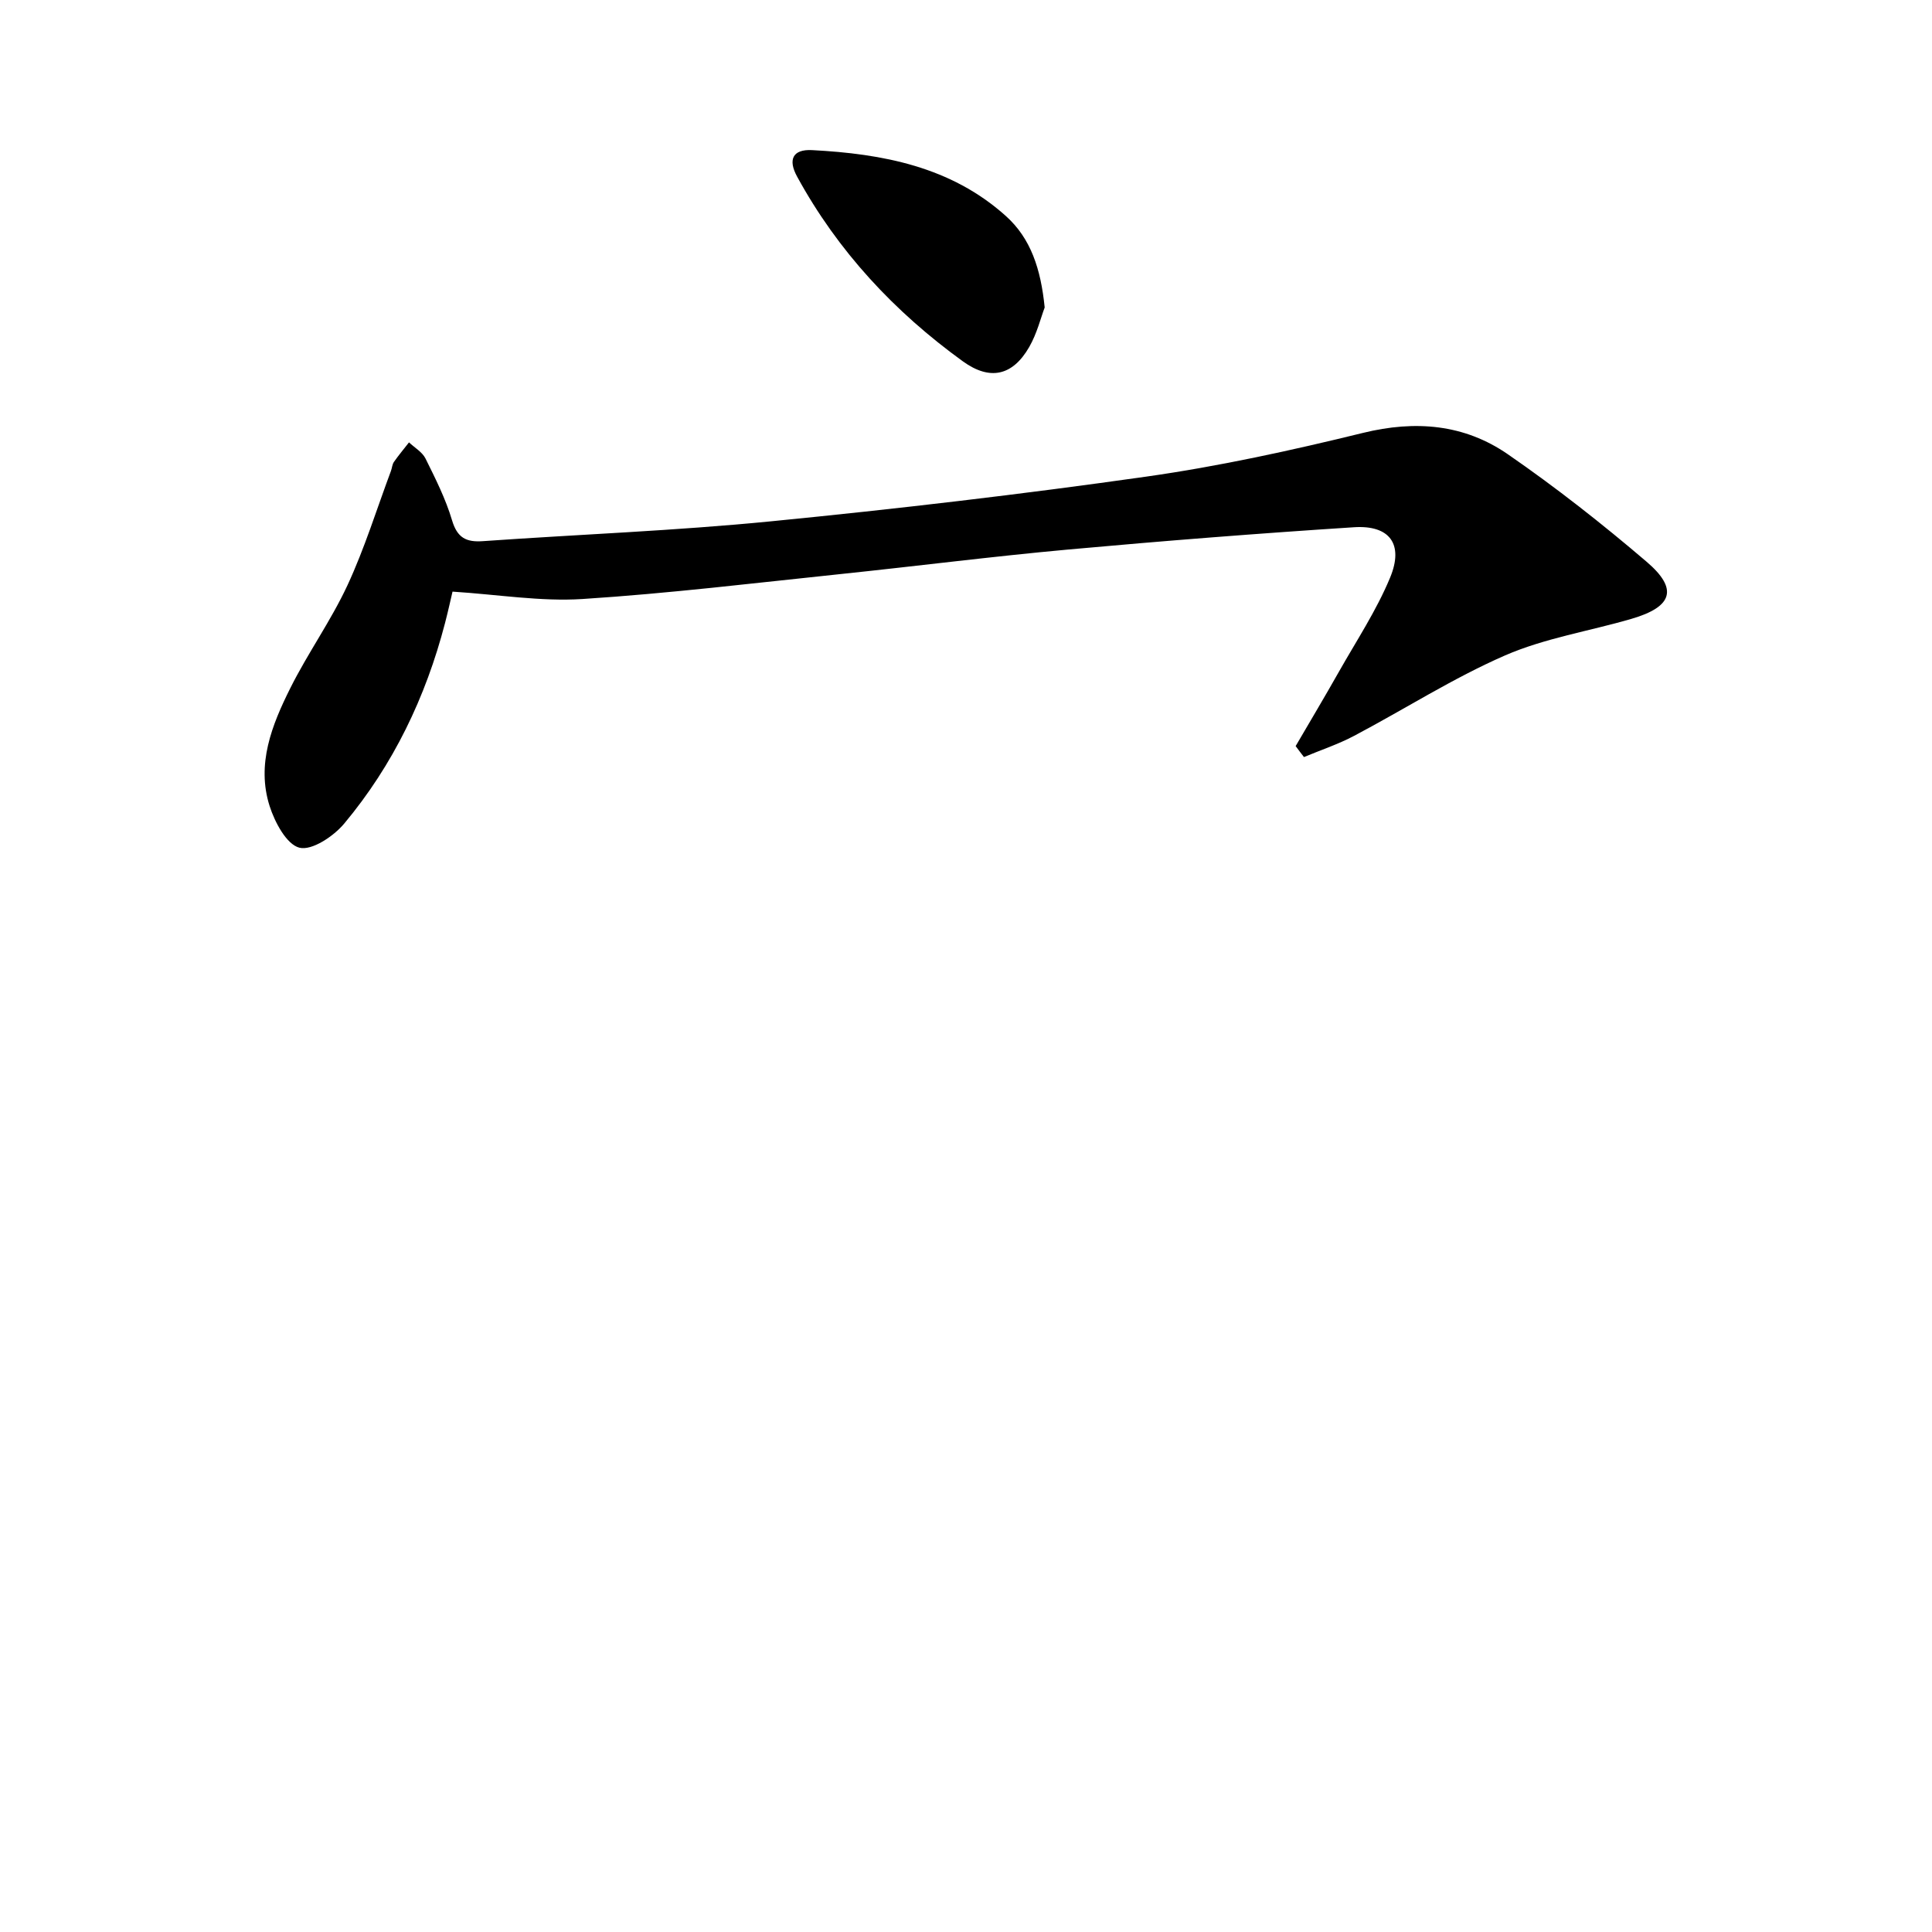 <svg enable-background="new 0 0 400 400" viewBox="0 0 400 400" xmlns="http://www.w3.org/2000/svg">
<path d="m268.25 154.47c2.97-5.09 6-10.16 8.9-15.29 3.66-6.48 7.83-12.77 10.66-19.6 2.87-6.93-.1-10.9-7.48-10.42-19.72 1.27-39.43 2.82-59.12 4.61-15.71 1.43-31.36 3.43-47.05 5.07-17.85 1.86-35.68 4.03-53.58 5.18-8.63.55-17.39-.92-26.89-1.53-.29 1.21-.87 3.89-1.56 6.54-3.99 15.32-10.72 29.34-20.87 41.49-2.19 2.62-6.68 5.63-9.26 4.99-2.66-.66-5.11-5.27-6.18-8.63-2.76-8.66.46-16.76 4.27-24.38 3.63-7.28 8.44-13.99 11.86-21.35 3.54-7.63 6.04-15.74 8.99-23.64.23-.61.26-1.35.61-1.86.98-1.4 2.08-2.71 3.13-4.06 1.16 1.1 2.75 2 3.42 3.35 2.06 4.16 4.18 8.36 5.49 12.78 1.08 3.62 2.91 4.57 6.39 4.32 19.89-1.4 39.85-2.15 59.68-4.11 25.94-2.55 51.85-5.59 77.65-9.25 15.09-2.14 30.06-5.42 44.87-9.05 10.88-2.67 20.99-1.81 30.02 4.43 9.95 6.87 19.52 14.39 28.72 22.25 6.6 5.64 5.38 9.33-3.16 11.82-8.73 2.55-17.91 3.98-26.16 7.57-10.77 4.7-20.78 11.12-31.21 16.63-3.32 1.76-6.94 2.96-10.42 4.41-.59-.75-1.15-1.51-1.72-2.27z" fill="currentColor"/>
<path d="m216.29 63.66c-.8 2.11-1.59 5.38-3.2 8.18-3.44 5.98-8.13 7.02-13.74 2.97-14.18-10.26-25.89-22.81-34.32-38.25-1.91-3.49-.94-5.69 3.1-5.48 14.6.76 28.75 3.42 40.12 13.64 5.16 4.63 7.24 10.95 8.04 18.94z" fill="currentColor"/>
</svg>